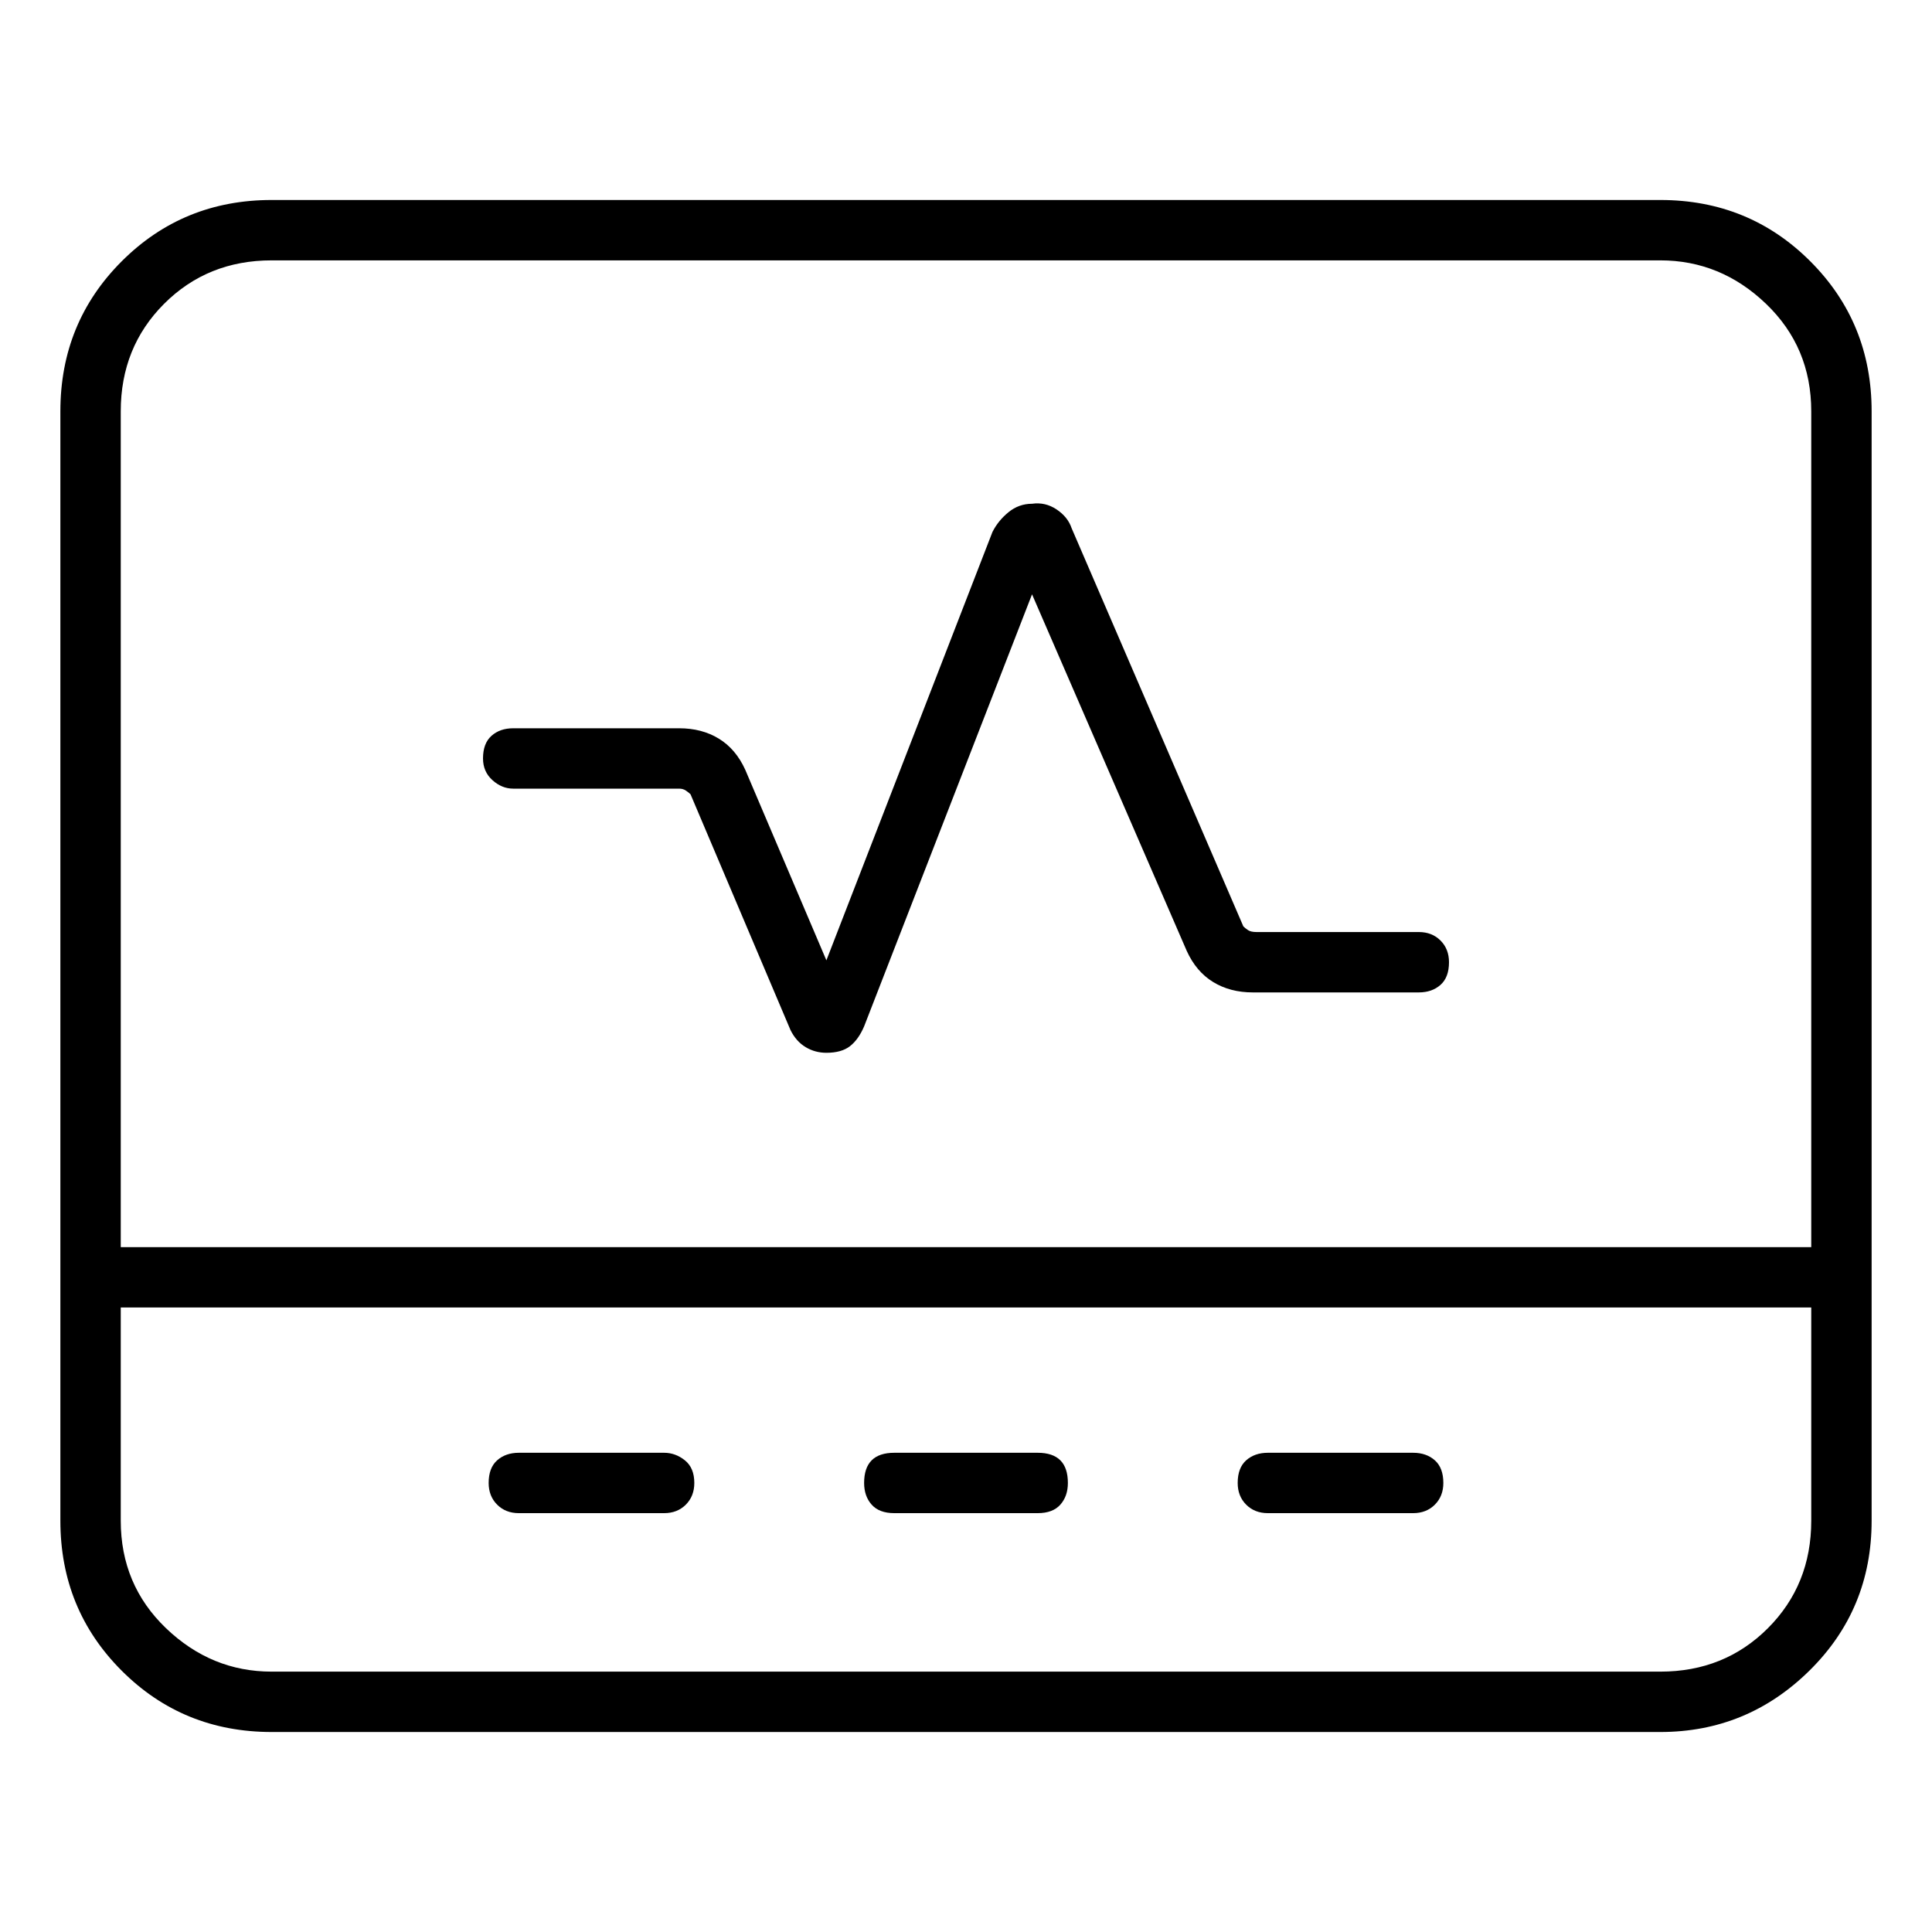 <svg viewBox="0 0 1024 1024" xmlns="http://www.w3.org/2000/svg">
  <path transform="scale(1, -1) translate(0, -960)" fill="currentColor" d="M272 542h88q2 0 3.5 -1t2.5 -2l53 -125q3 -6 8 -9t11 -3v0v0q8 0 12.5 3.5t7.5 10.5l89 229l82 -189q5 -11 14 -16.5t21 -5.5h88q7 0 11.5 4t4.5 12q0 7 -4.5 11.5t-11.5 4.5h-86q-3 0 -4.5 1t-2.5 2l-91 211q-2 6 -8 10t-13 3q-7 0 -12.5 -4.5t-8.5 -10.5l-88 -227 l-43 101q-5 11 -14 16.5t-21 5.5h-88q-7 0 -11.5 -4t-4.5 -12q0 -7 5 -11.5t11 -4.5v0zM880 854h-736q-47 0 -79.5 -32.5t-32.5 -79.5v-588q0 -47 32.5 -79.5t79.5 -32.5h736q46 0 79 32.5t33 79.5v588q0 47 -32.5 79.5t-79.5 32.5zM144 822h736q32 0 56 -23t24 -57v-443 h-896v443q0 34 23 57t57 23v0zM880 74h-736q-32 0 -56 23t-24 57v113h896v-113q0 -34 -23 -57t-57 -23zM352 190h-77q-7 0 -11.5 -4t-4.5 -12q0 -7 4.5 -11.5t11.5 -4.5h77q7 0 11.5 4.5t4.5 11.5q0 8 -5 12t-11 4zM550 190h-76q-8 0 -12 -4t-4 -12q0 -7 4 -11.5t12 -4.5h76 q8 0 12 4.5t4 11.5q0 8 -4 12t-12 4zM749 190h-77q-7 0 -11.5 -4t-4.5 -12q0 -7 4.5 -11.5t11.5 -4.5h77q7 0 11.5 4.5t4.5 11.5q0 8 -4.5 12t-11.5 4z" />
</svg>